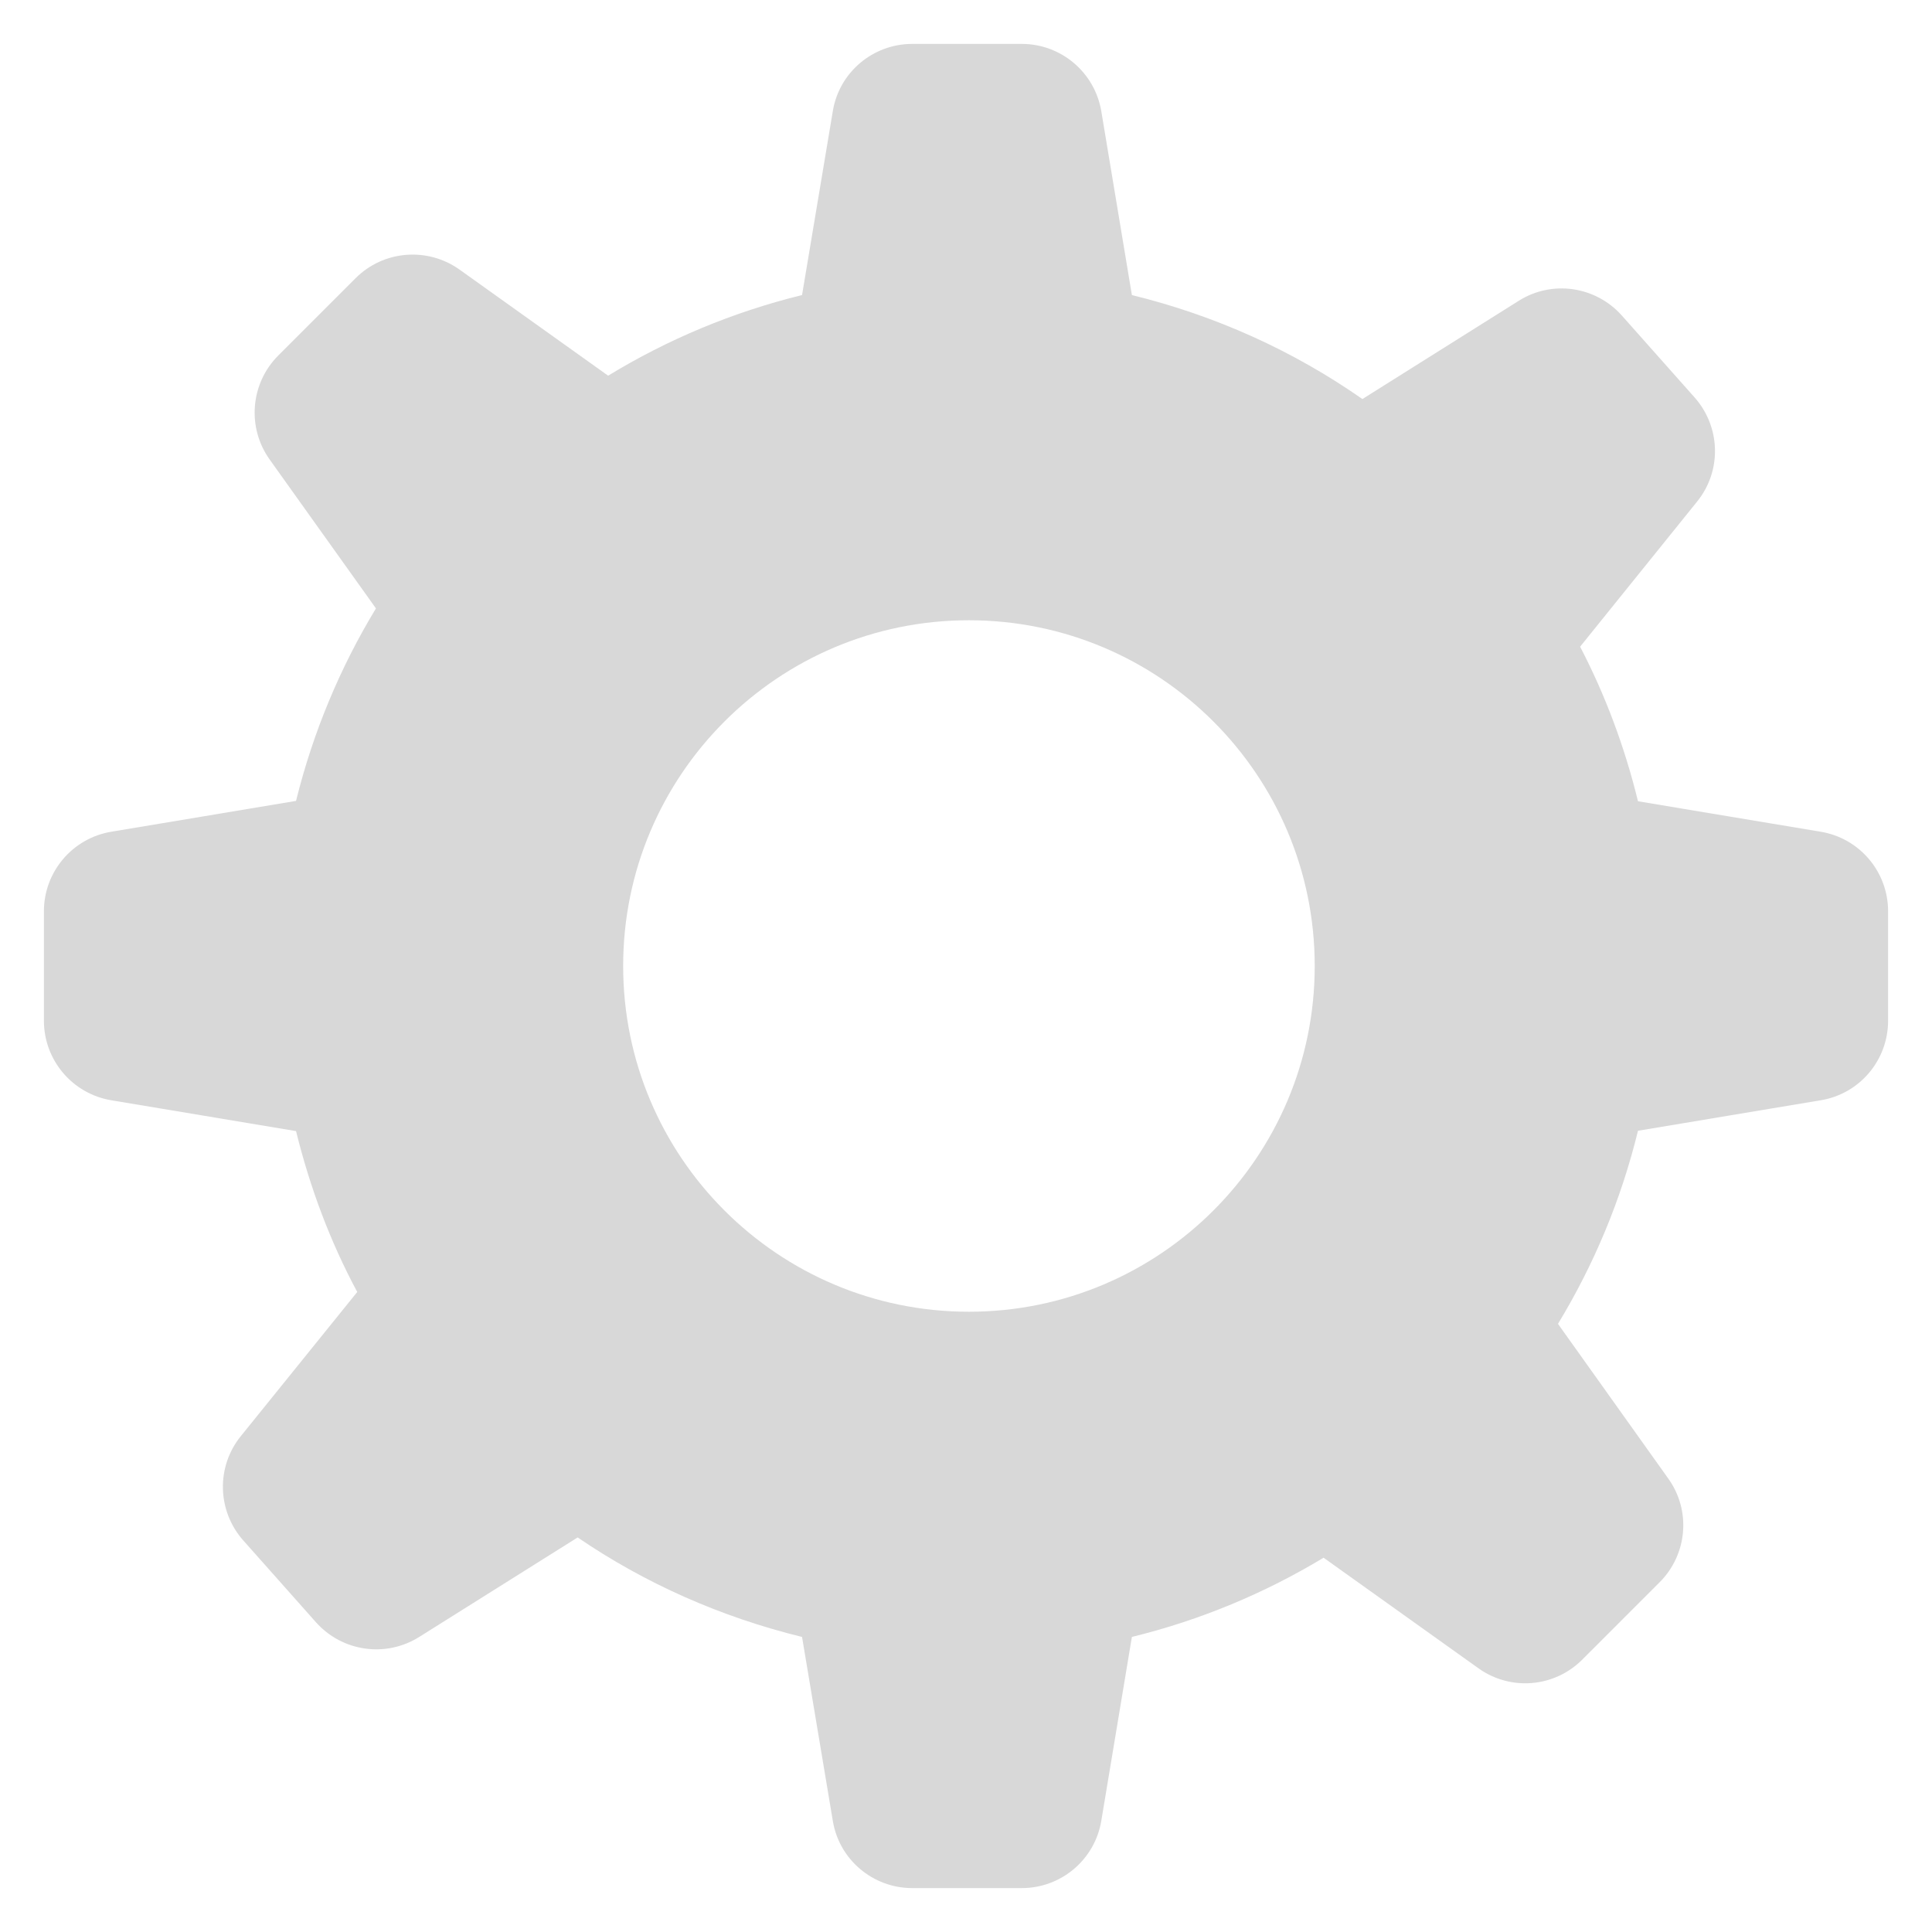 <?xml version="1.0" encoding="UTF-8"?>
<svg width="22px" height="22px" viewBox="0 0 22 22" version="1.1" xmlns="http://www.w3.org/2000/svg" xmlns:xlink="http://www.w3.org/1999/xlink">
    <!-- Generator: Sketch 51.1 (57501) - http://www.bohemiancoding.com/sketch -->
    <title>Shape</title>
    <desc>Created with Sketch.</desc>
    <defs></defs>
    <g id="Symbols" stroke="none" stroke-width="1" fill="none" fill-rule="evenodd">
        <g id="UI/Icons/Left-Nav/settings" transform="translate(-2, -2)" fill="#D8D8D8" fill-rule="nonzero">
            <path d="M22.732,11.471 L20.652,11.124 C20.501,10.506 20.28,9.915 19.993,9.364 L21.324,7.713 C21.608,7.364 21.595,6.862 21.296,6.525 L20.469,5.594 C20.169,5.257 19.672,5.186 19.293,5.426 L17.514,6.544 C16.731,5.997 15.845,5.594 14.889,5.36 L14.541,3.268 C14.467,2.825 14.084,2.5 13.635,2.5 L12.388,2.5 C11.939,2.5 11.554,2.825 11.483,3.268 L11.133,5.36 C10.342,5.554 9.601,5.866 8.925,6.278 L7.233,5.07 C6.868,4.81 6.367,4.85 6.049,5.168 L5.168,6.049 C4.851,6.367 4.81,6.868 5.071,7.233 L6.281,8.928 C5.874,9.599 5.565,10.336 5.371,11.12 L3.268,11.471 C2.826,11.544 2.5,11.927 2.5,12.377 L2.5,13.623 C2.5,14.073 2.826,14.456 3.268,14.529 L5.371,14.88 C5.53,15.525 5.761,16.141 6.068,16.712 L4.742,18.354 C4.46,18.702 4.472,19.205 4.77,19.541 L5.597,20.472 C5.897,20.809 6.394,20.879 6.774,20.64 L8.578,19.507 C9.342,20.029 10.206,20.413 11.133,20.64 L11.483,22.732 C11.554,23.175 11.939,23.5 12.388,23.5 L13.635,23.5 C14.085,23.5 14.468,23.175 14.541,22.732 L14.889,20.64 C15.669,20.449 16.402,20.142 17.072,19.738 L18.834,20.996 C19.199,21.258 19.699,21.217 20.018,20.898 L20.898,20.018 C21.216,19.7 21.259,19.199 20.995,18.834 L19.741,17.075 C20.15,16.401 20.46,15.663 20.652,14.876 L22.733,14.529 C23.176,14.456 23.5,14.073 23.5,13.623 L23.5,12.377 C23.5,11.927 23.175,11.544 22.732,11.471 Z M13.033,16.937 C10.859,16.937 9.096,15.174 9.096,13 C9.096,10.826 10.859,9.063 13.033,9.063 C15.208,9.063 16.971,10.826 16.971,13 C16.971,15.174 15.208,16.937 13.033,16.937 Z" id="Shape"></path>
        </g>
    </g>
</svg>